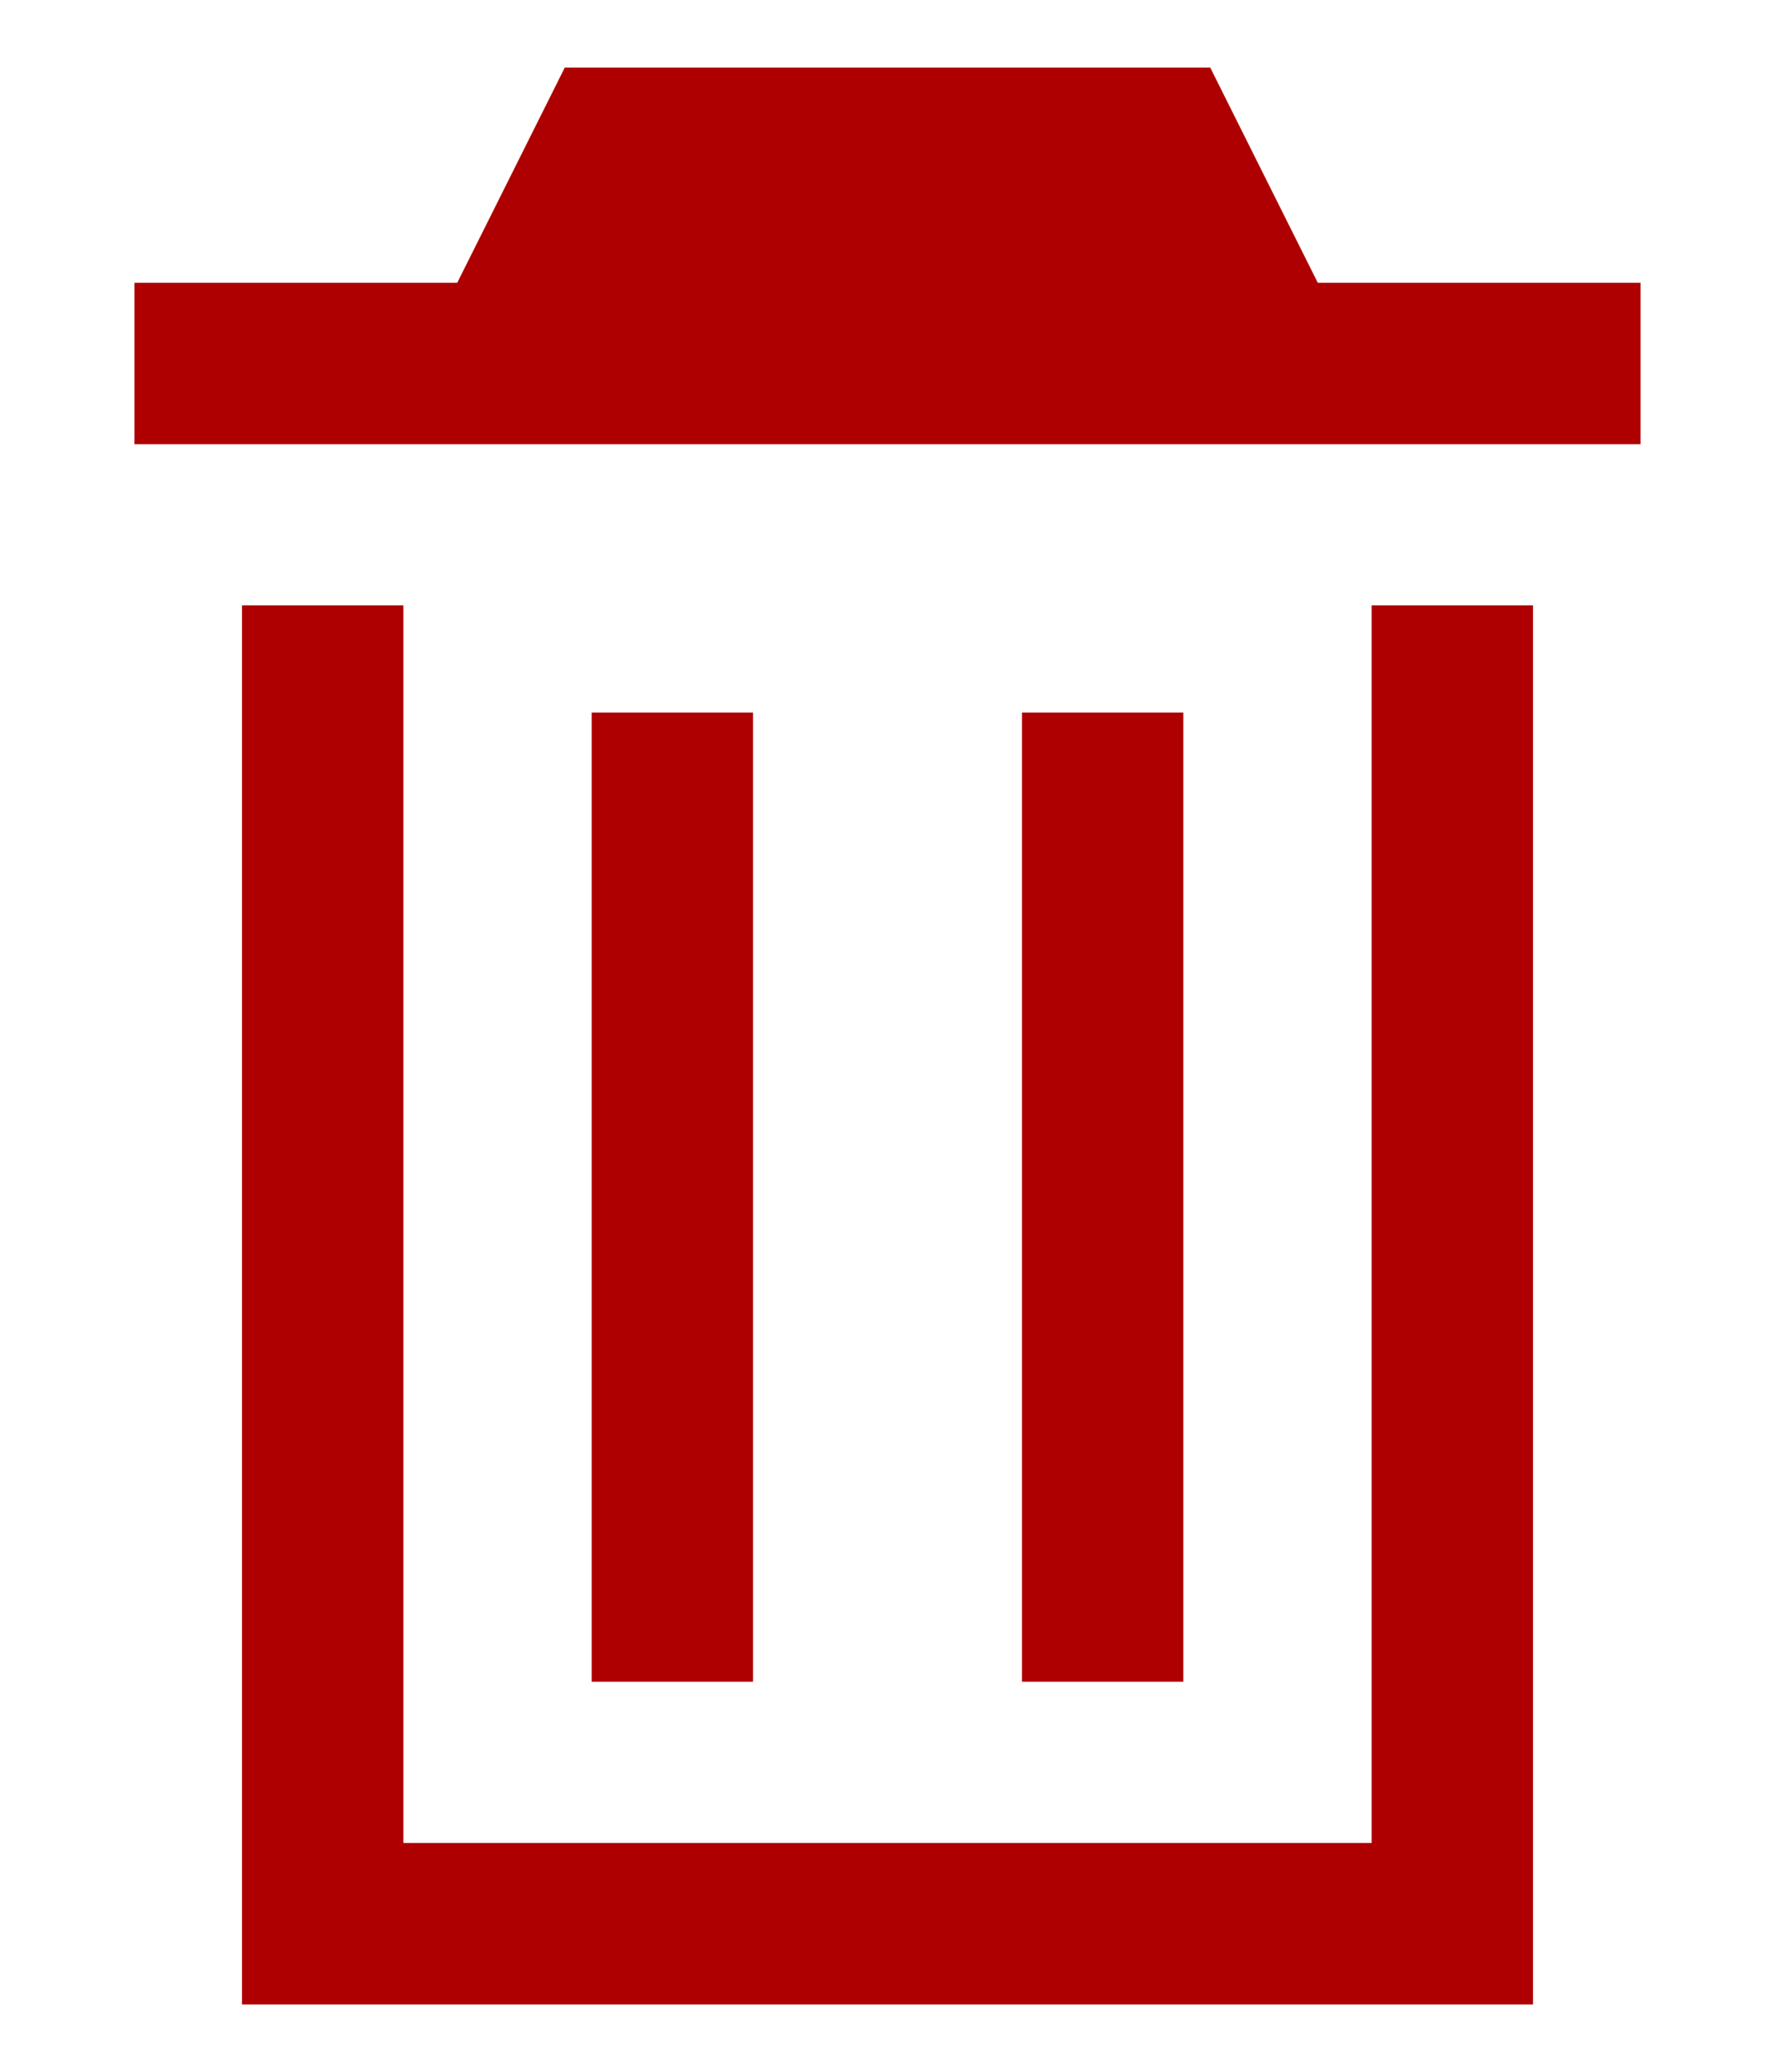 <svg width="12" height="14" viewBox="0 0 12 14" fill="none" xmlns="http://www.w3.org/2000/svg">
<path d="M2.727 4.091V12.454H9.273V4.091H10.364V13.545H1.636V4.091H2.727ZM5.091 4.815V11.364H4V4.815H5.091ZM8 4.815V11.364H6.909V4.815H8ZM8.182 0.457L8.909 1.911H11.091V3.002H0.909V1.911H3.091L3.818 0.457H8.182Z" fill="#AE0000"/>
</svg>
